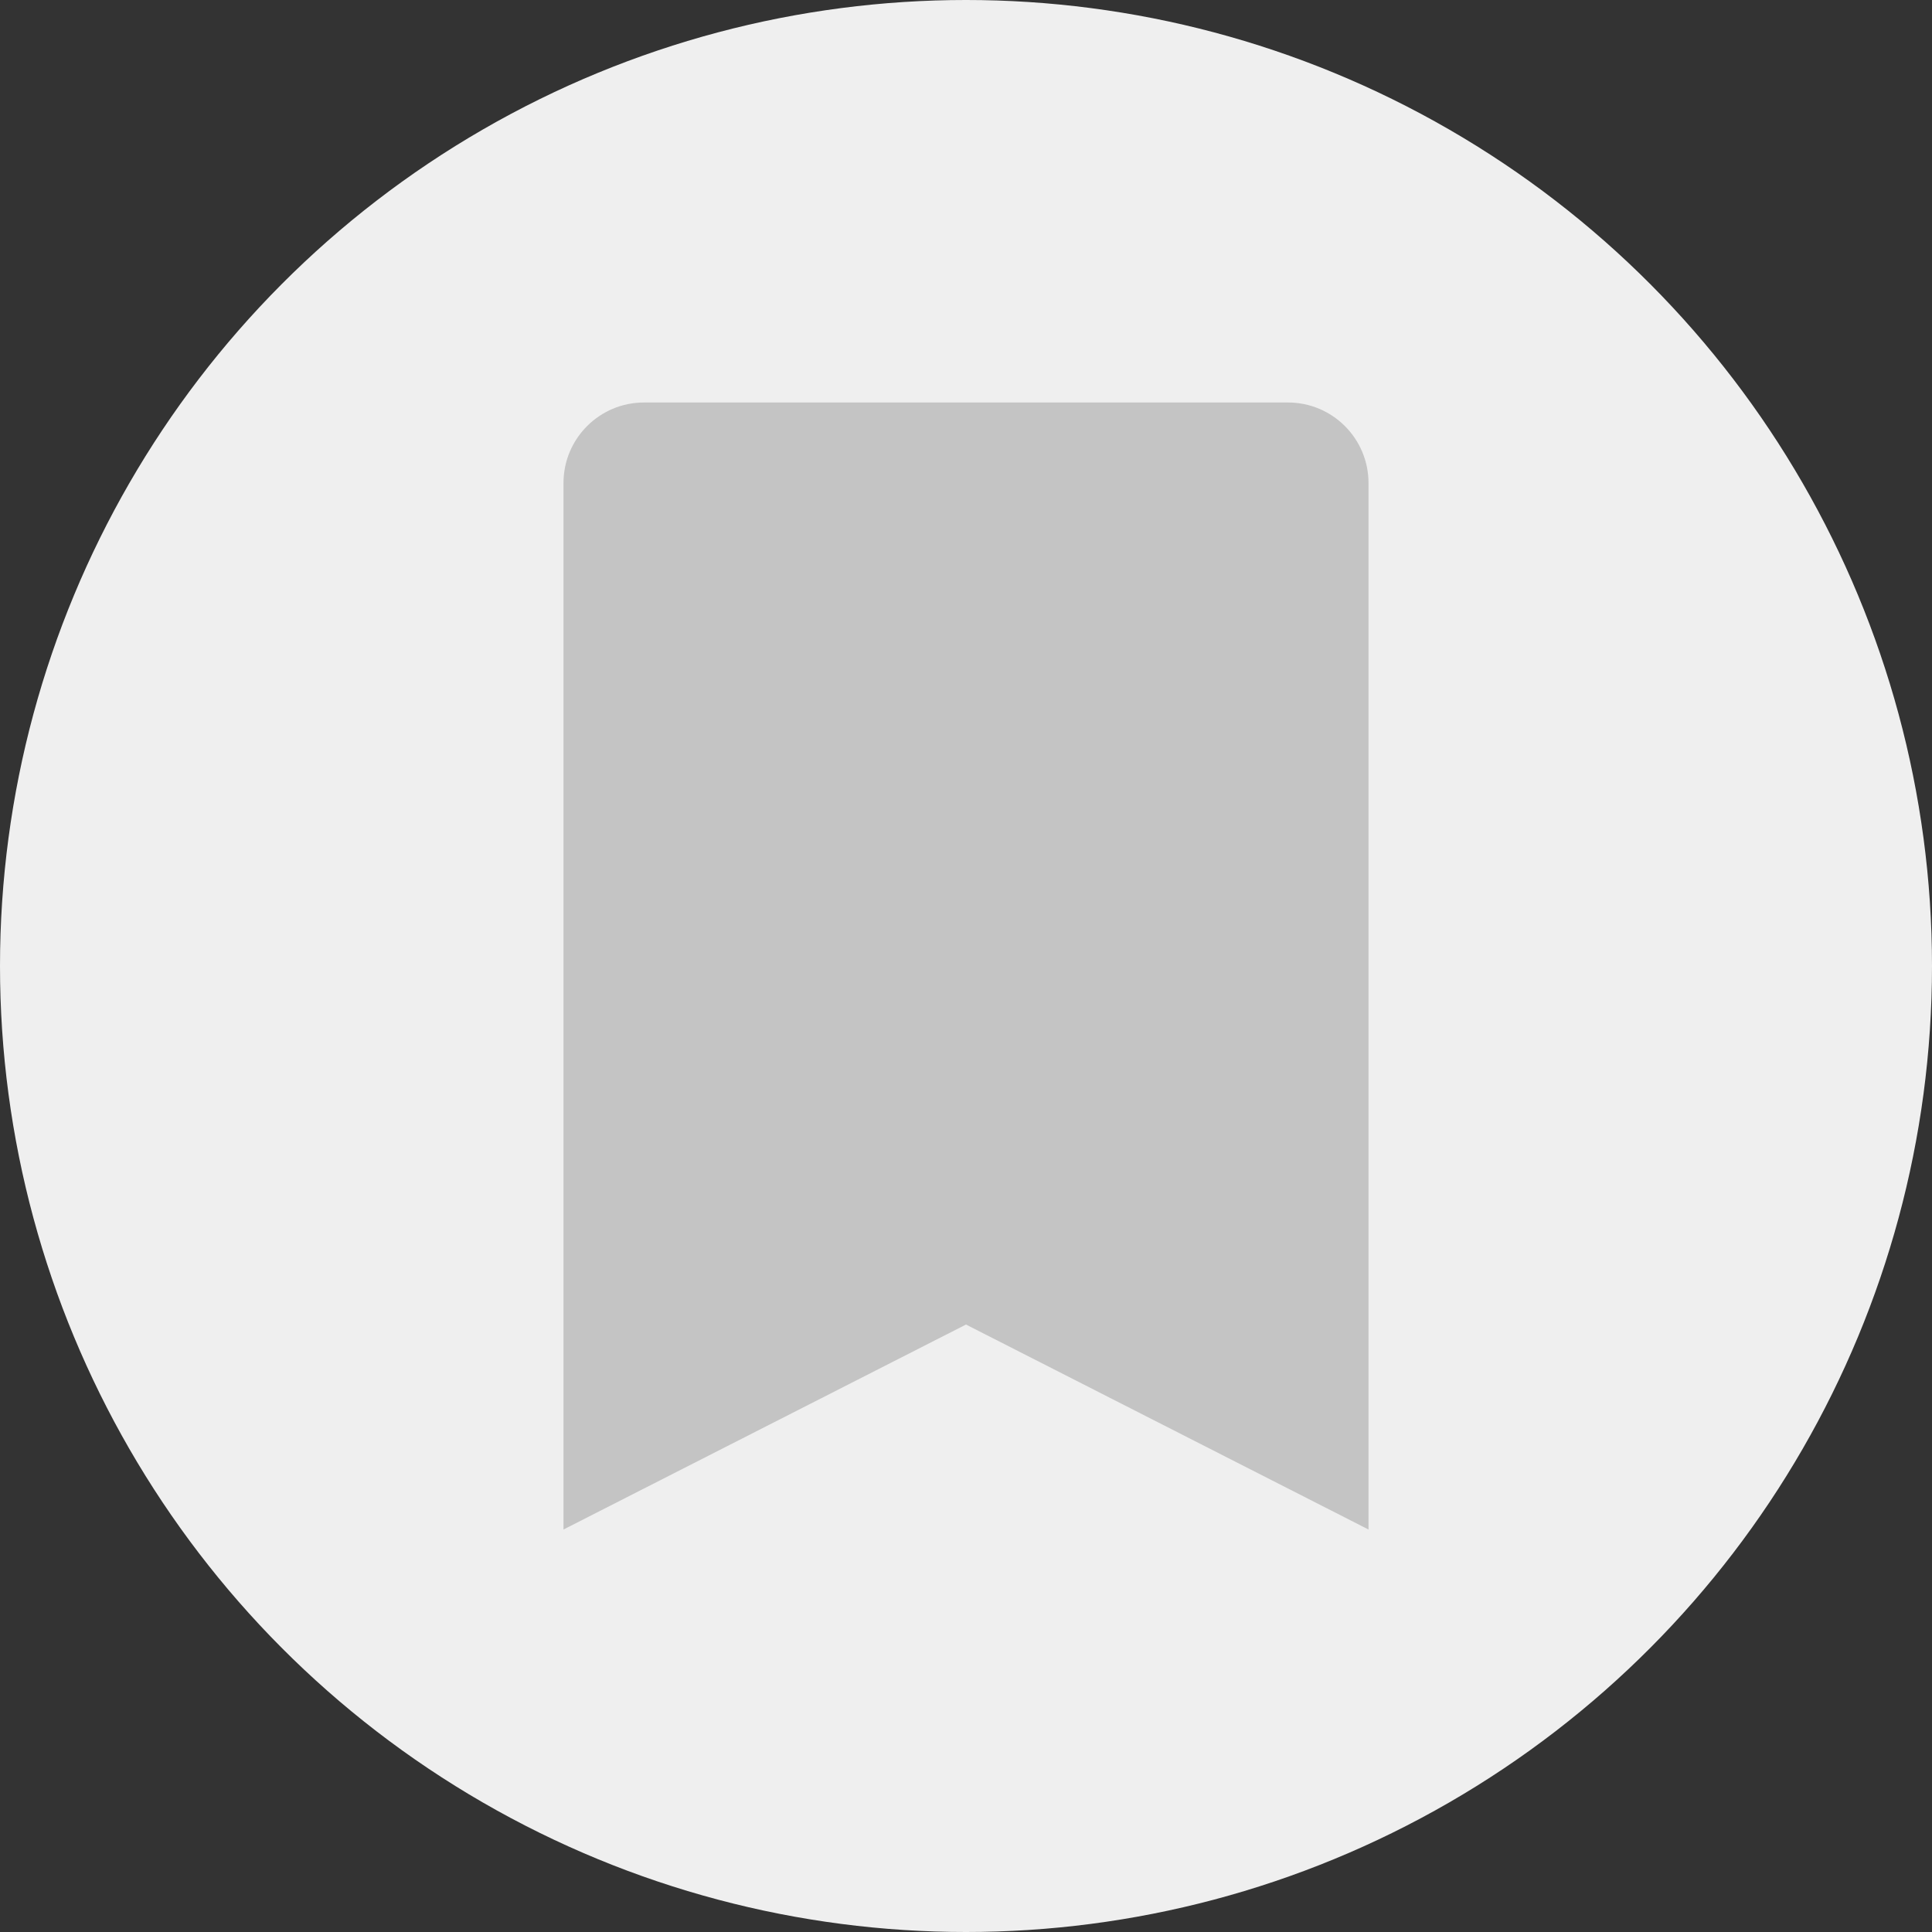 <svg width="24" height="24" viewBox="0 0 24 24" fill="none" xmlns="http://www.w3.org/2000/svg">
<rect x="0" y="0" width="24" height="24" fill="#333333" stroke="none"/>
<g clip-path="url(#clip0_1240_71859)">
<circle cx="12" cy="12" r="12" fill="#EFEFEF"/>
<path d="M7 6C7 5.448 7.448 5 8 5H16C16.552 5 17 5.448 17 6V19L12 16.454L7 19V6Z" fill="#C4C4C4"/>
</g>
<defs>
<clipPath id="clip0_1240_71859">
<rect width="24" height="24" fill="white"/>
</clipPath>
</defs>
</svg>
